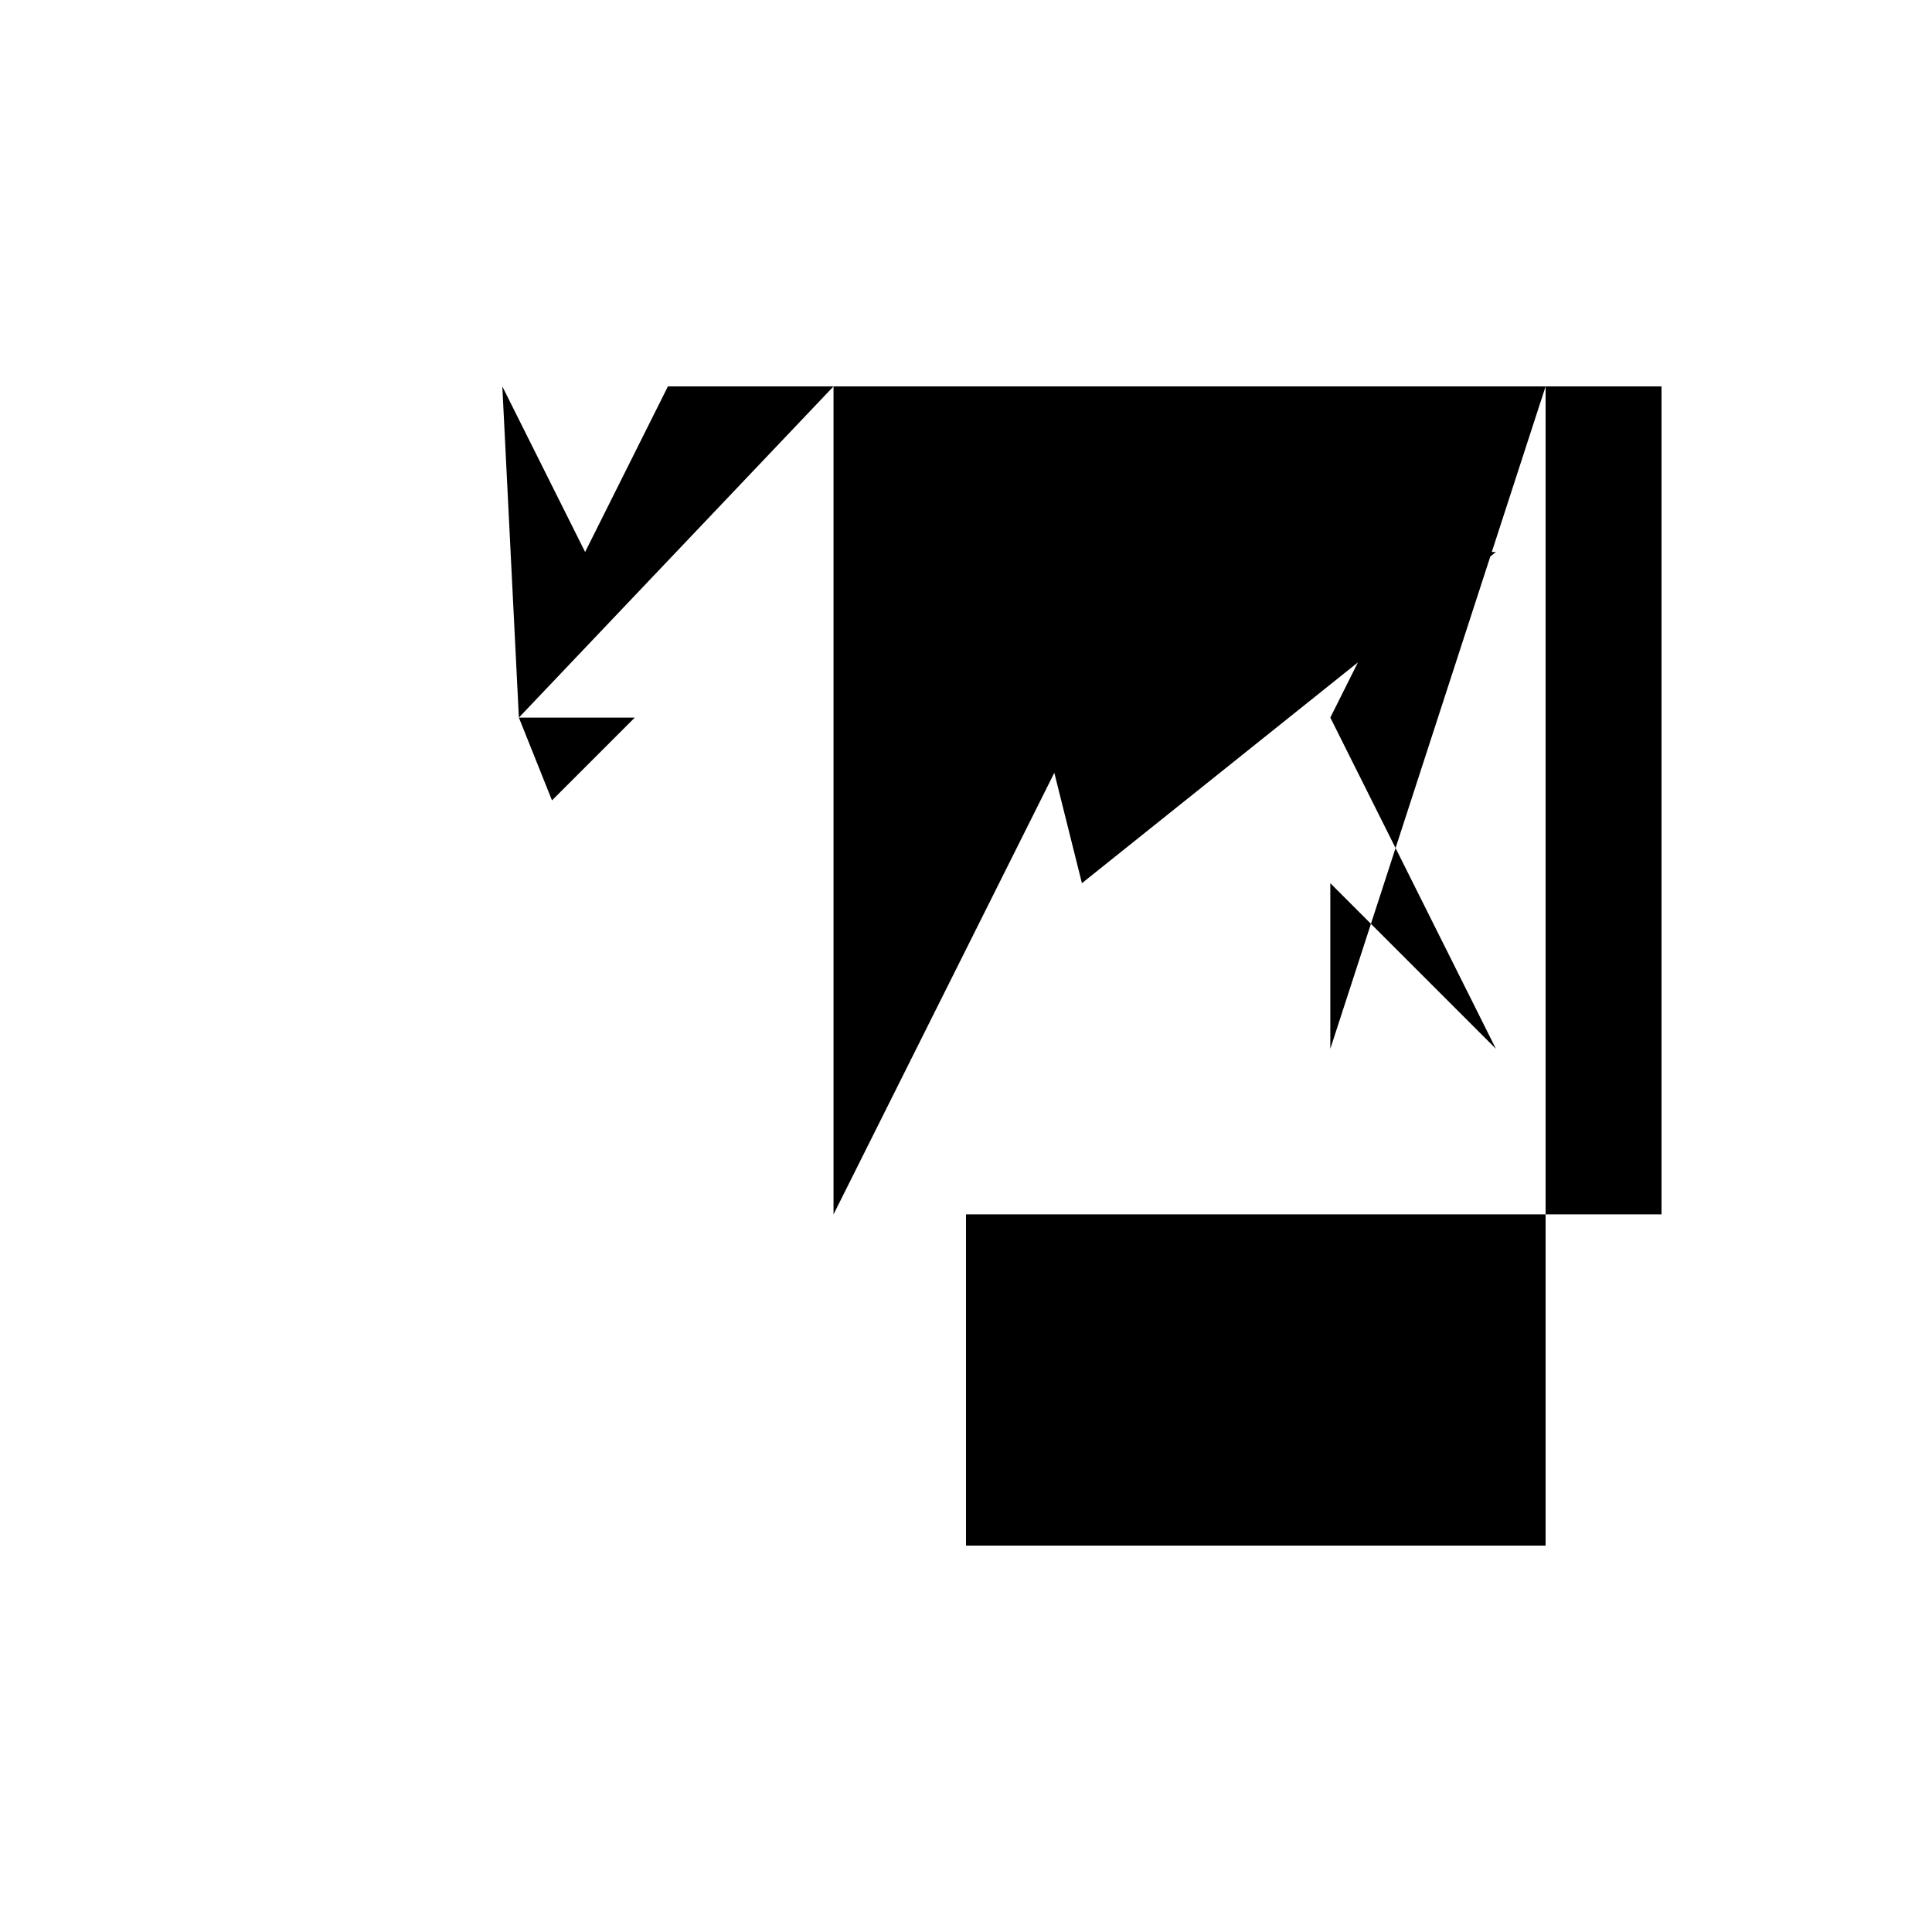 <svg xmlns="http://www.w3.org/2000/svg" viewBox="-100 -100 500 500"><path style="fill:#000000" d="M 30,0 72.857,0 51.429,42.857 30,0 L 34.286,85.714 64.286,85.714 42.857,107.143 34.286,85.714 L 115.714,0 150,0 300,0 330,0 330,214.286 300,214.286 300,300 150,300 150,214.286 300,214.286 300,0 244.286,171.429 244.286,128.571 287.143,171.429 244.286,85.714 265.714,42.857 287.143,42.857 180,128.571 158.571,42.857 201.429,42.857 115.714,214.286 115.714,0 M 150,0 150,214.286"/></svg>
